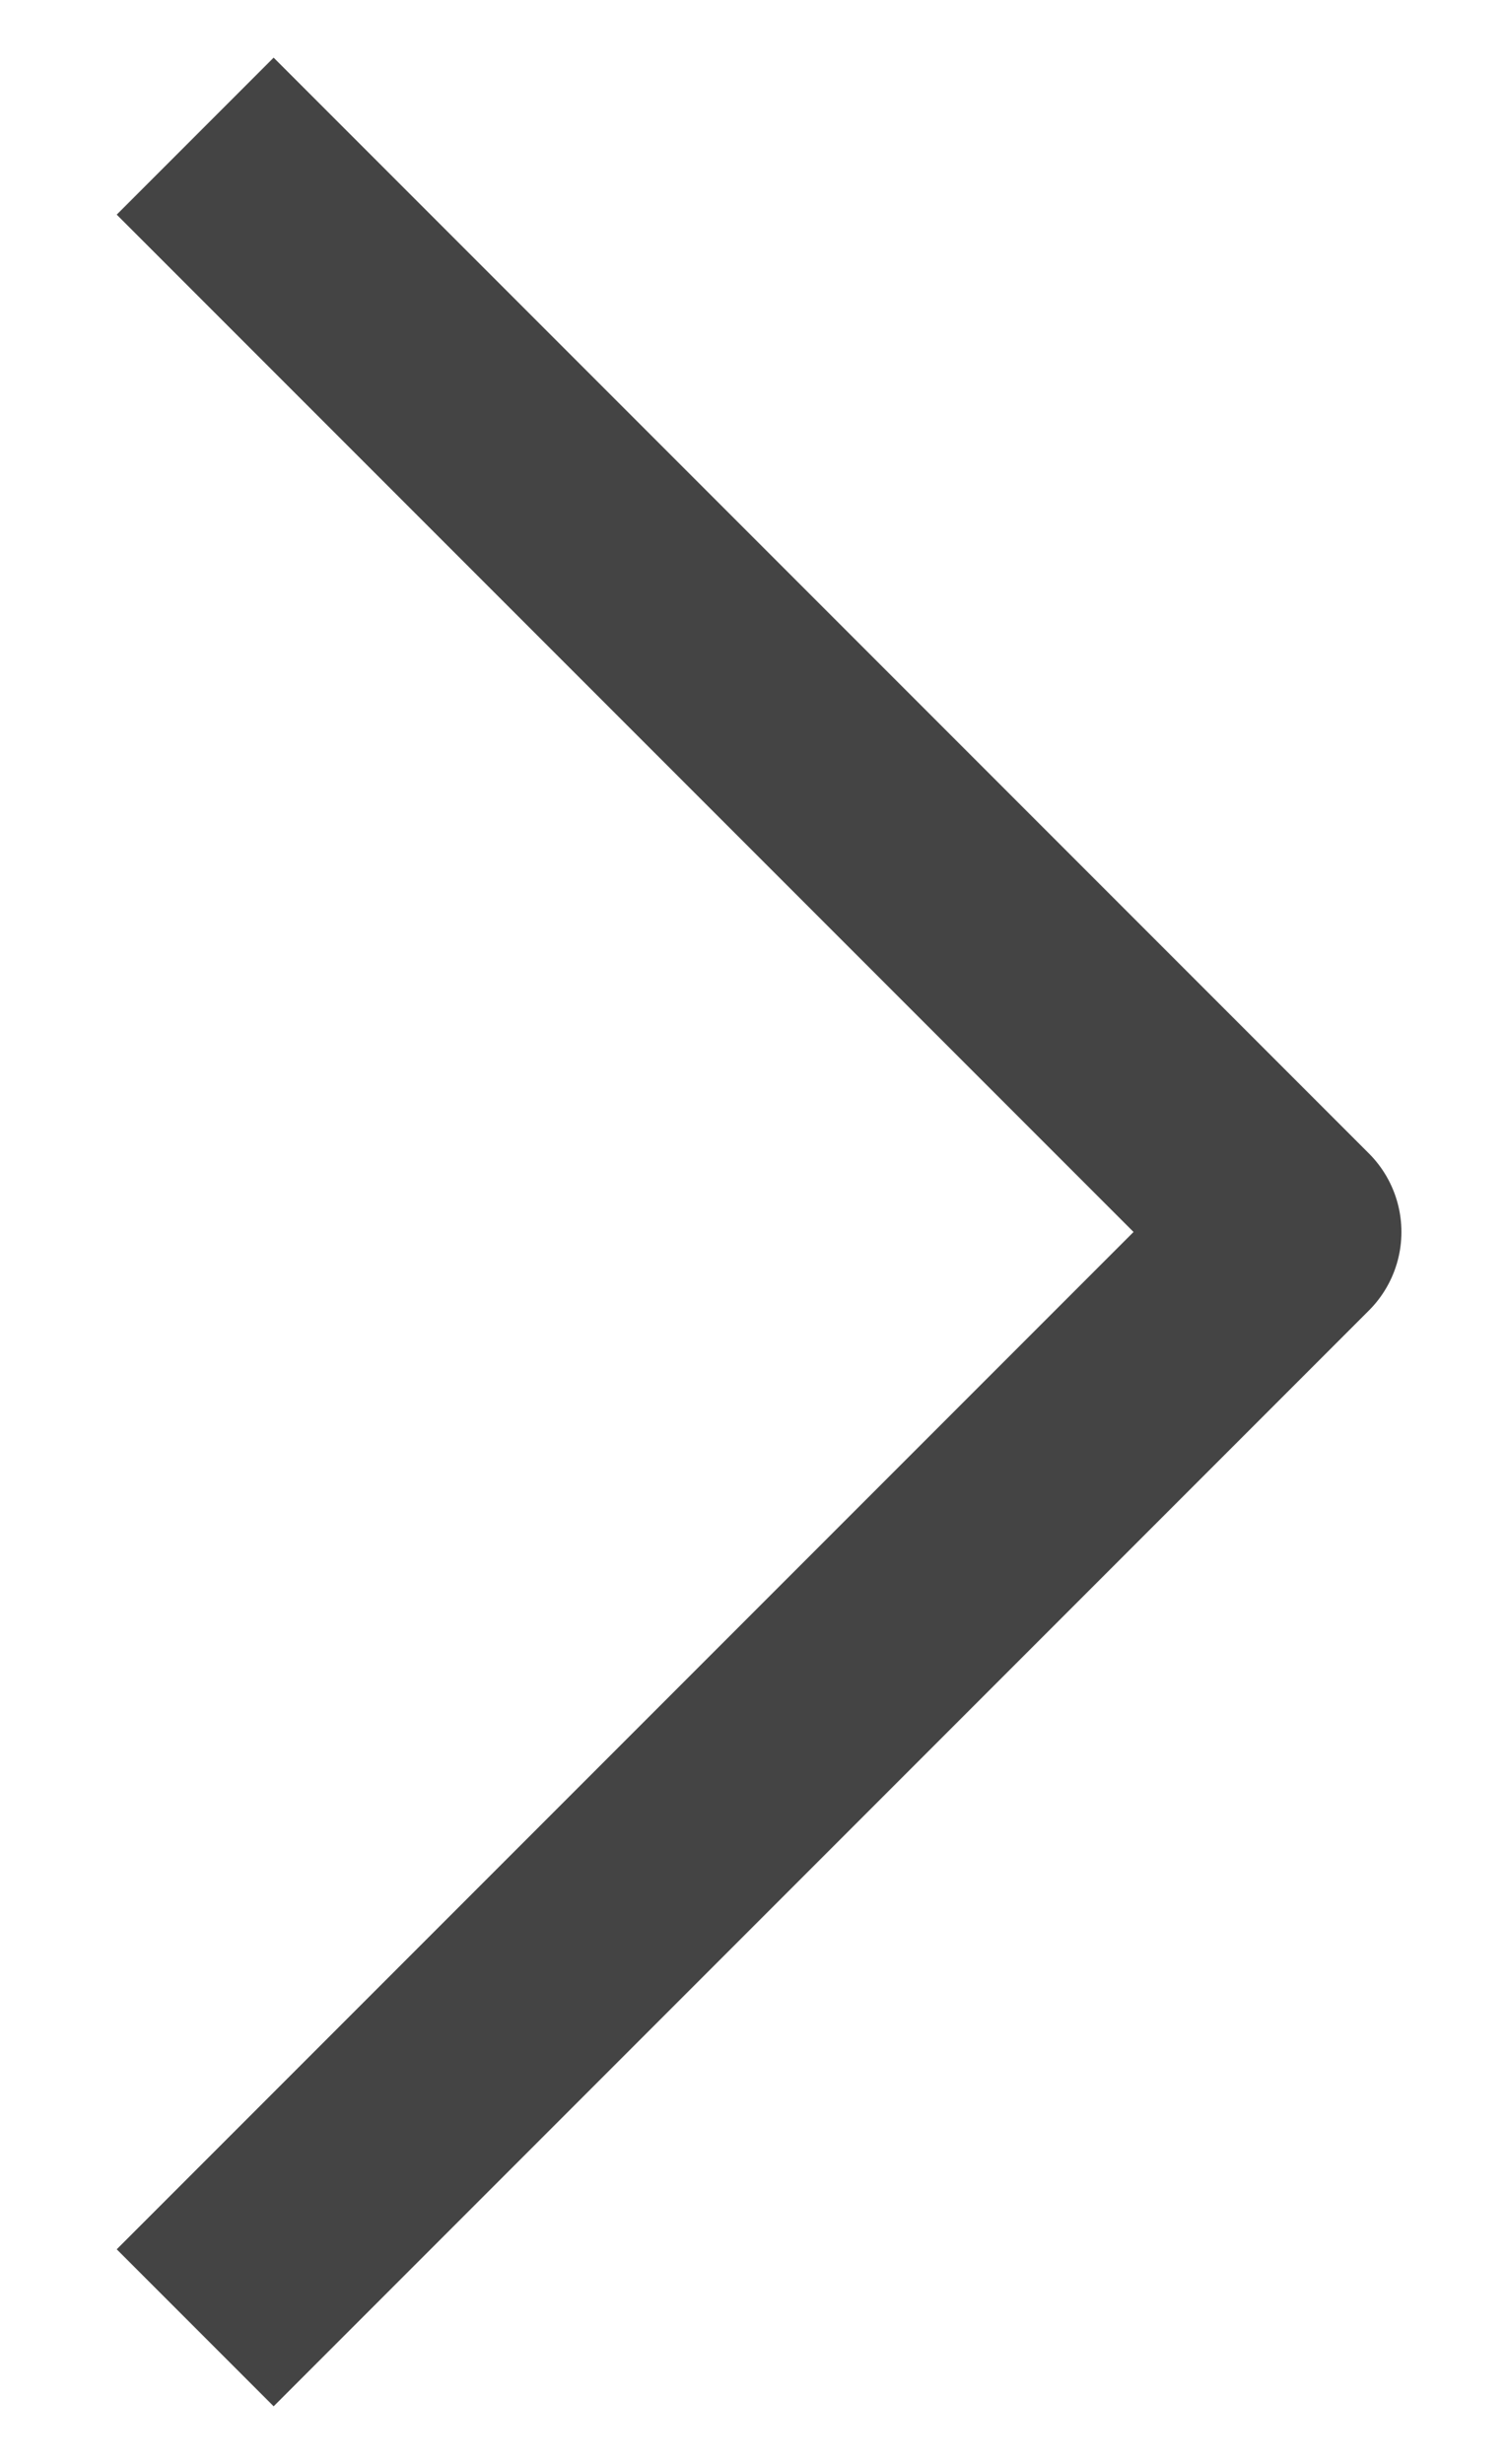 <svg width="11" height="18" viewBox="0 0 11 18" fill="none" xmlns="http://www.w3.org/2000/svg">
<path d="M2 1.568L9.432 9L2 16.432" stroke="#444444" stroke-width="1.622" stroke-linecap="square" stroke-linejoin="round"/>
</svg>
